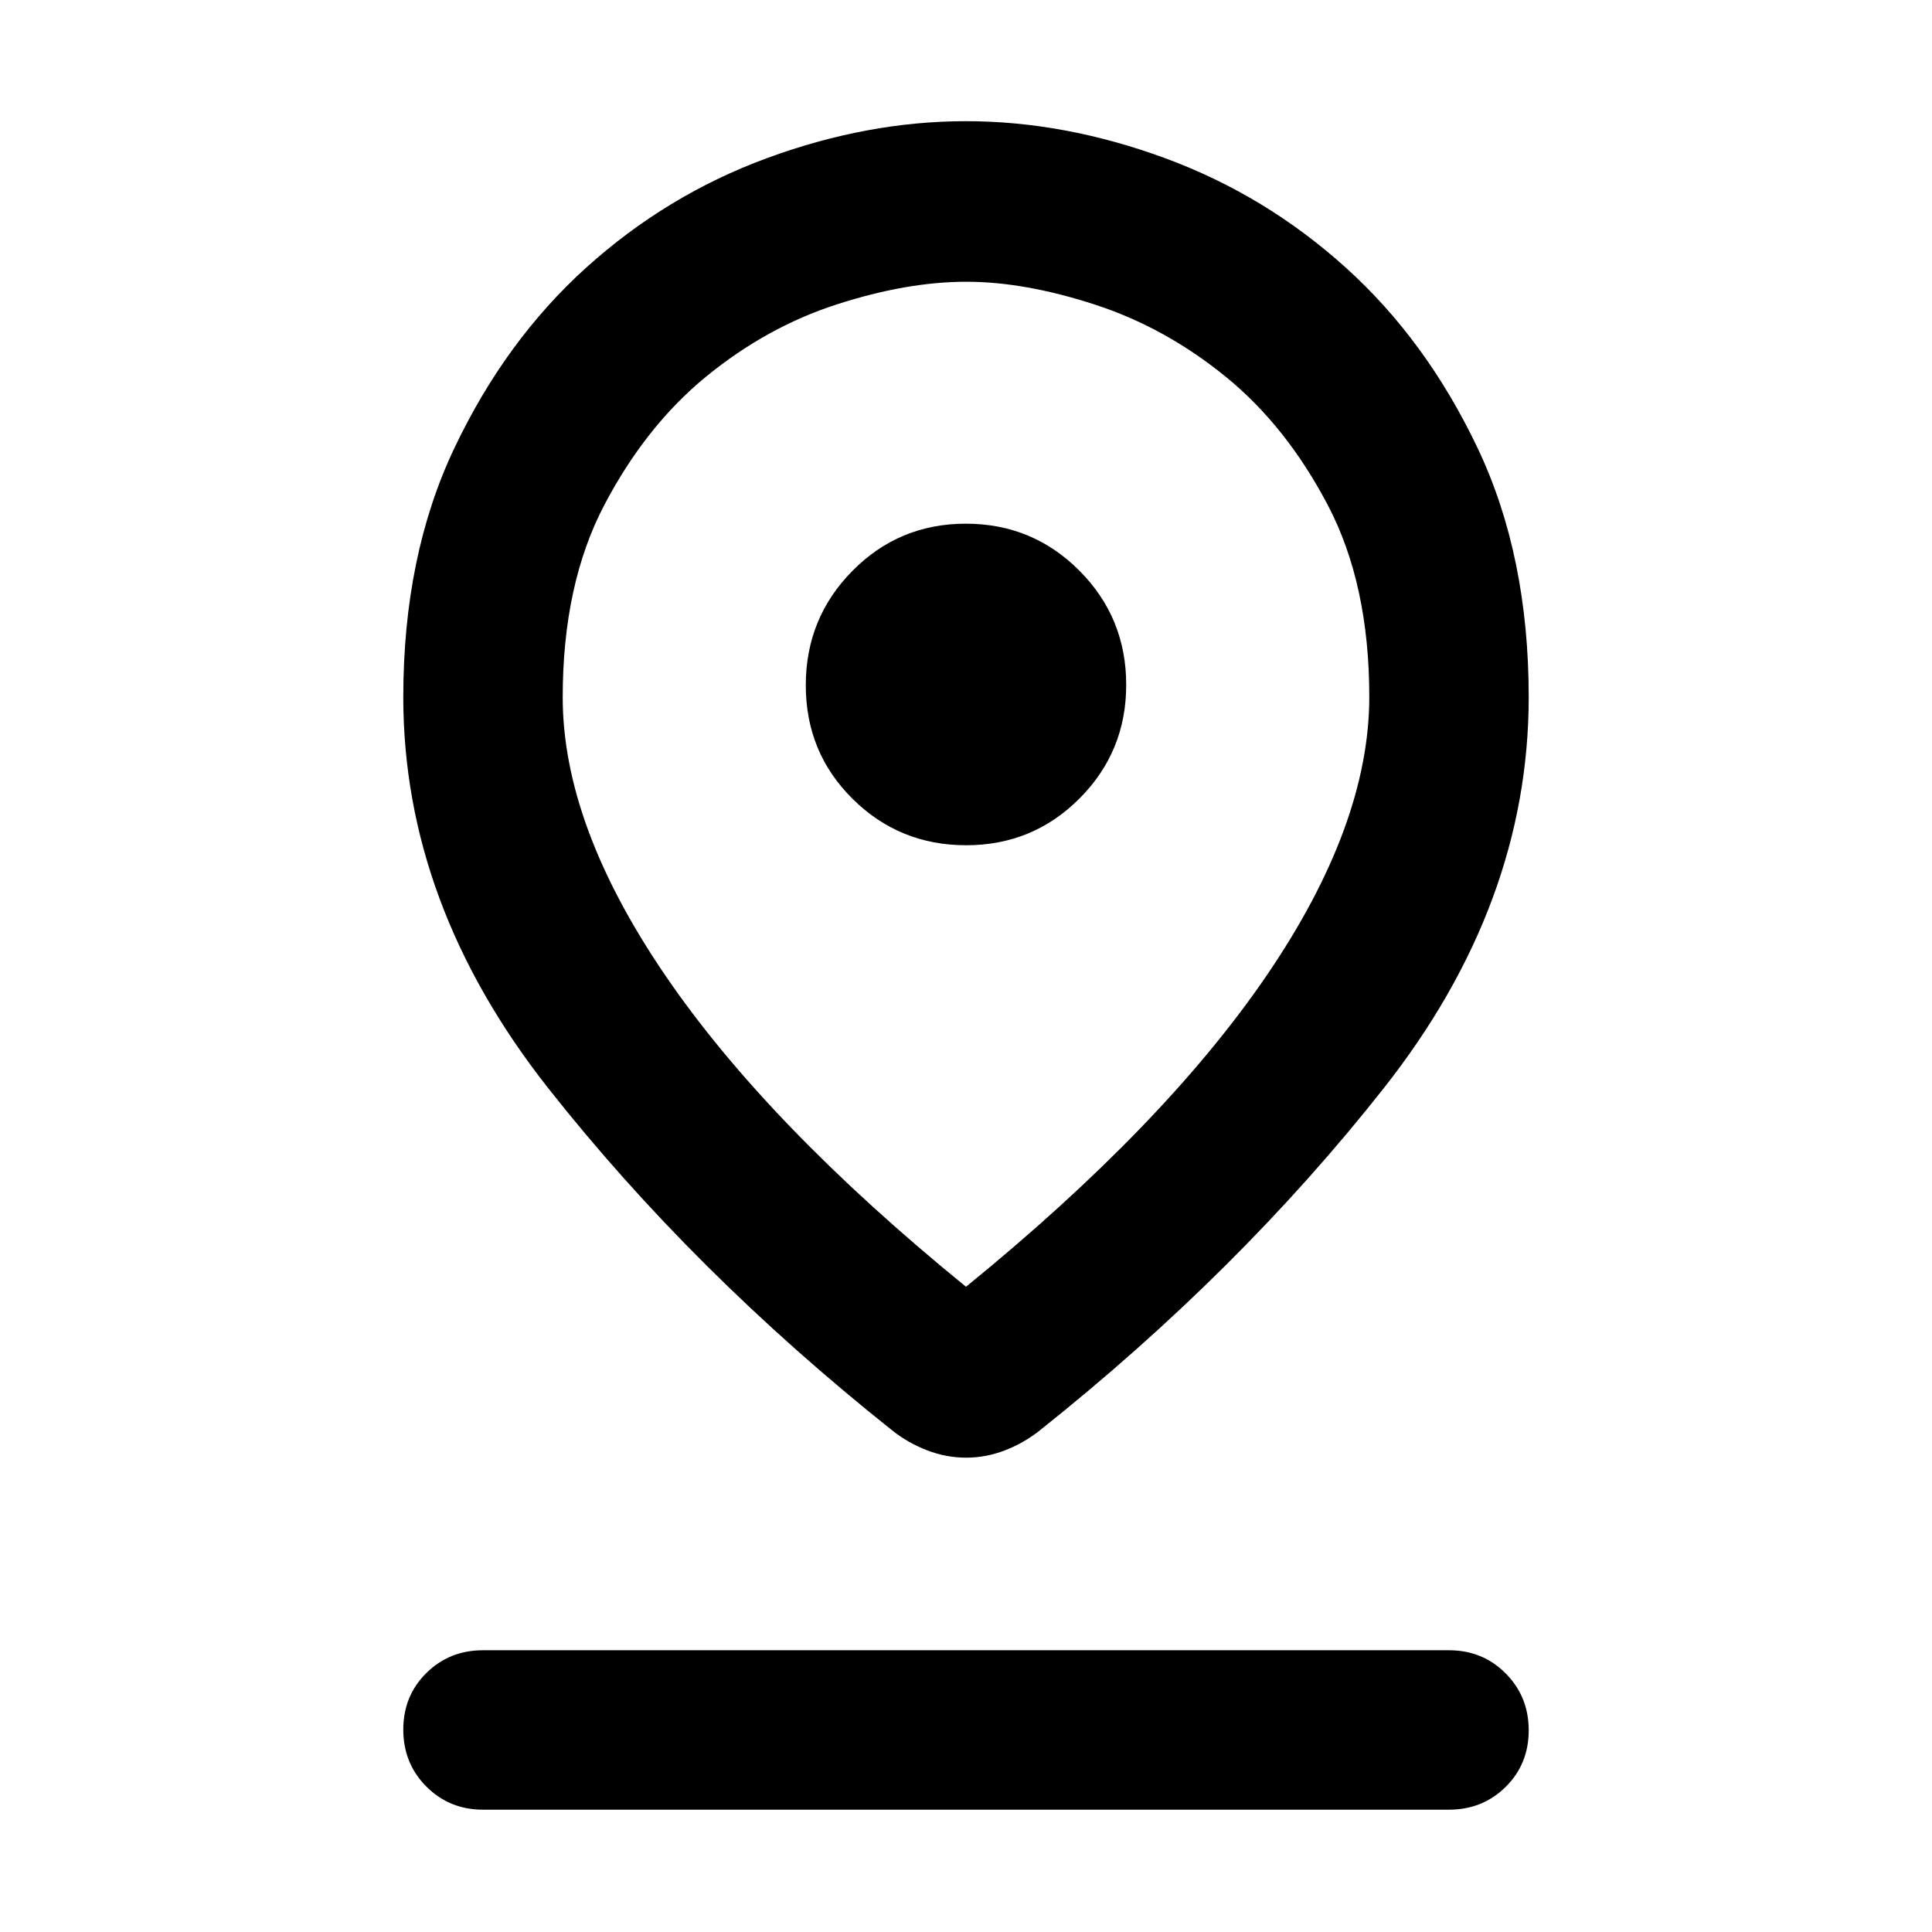 <svg xmlns="http://www.w3.org/2000/svg" width="48" height="48" viewBox="0 -960 960 960"><path d="M480-320.61q98.863-80.468 149.627-155.014 50.764-74.547 50.764-138.115 0-56.044-20.652-95.348t-50.749-63.772q-30.096-24.467-64.984-35.804Q509.119-820 480.212-820q-29.541 0-64.345 11.23-34.804 11.229-64.879 35.804-30.075 24.575-50.727 63.942-20.652 39.367-20.652 95.556 0 63.297 50.764 137.844Q381.137-401.078 480-320.61Zm.072 84.914q-9.881 0-19.341-3.63-9.46-3.631-17.21-9.761-99.088-78.827-171.109-170.197-72.021-91.369-72.021-194.325 0-70.358 25.4-123.776 25.4-53.418 65.408-89.557 40.008-36.138 89.927-54.49 49.92-18.352 98.842-18.352 48.921 0 98.866 18.352 49.946 18.352 89.958 54.49 40.011 36.139 65.414 89.557t25.403 123.776q0 102.956-72.021 194.325-72.021 91.37-171.109 170.197-7.75 6.13-17.138 9.761-9.387 3.63-19.269 3.63ZM480.089-540q33.164 0 56.342-23.266 23.178-23.267 23.178-56.432 0-33.398-23.266-56.742-23.267-23.344-56.432-23.344-33.164 0-56.342 23.44-23.178 23.44-23.178 56.848 0 33.409 23.266 56.452Q446.924-540 480.089-540ZM240-60.782q-16.707 0-28.158-11.501-11.451-11.502-11.451-28.283 0-16.782 11.451-28.108T240-140h480q16.707 0 28.158 11.502 11.451 11.501 11.451 28.283 0 16.78-11.451 28.107Q736.707-60.782 720-60.782H240Zm240-552.827Z"/></svg>